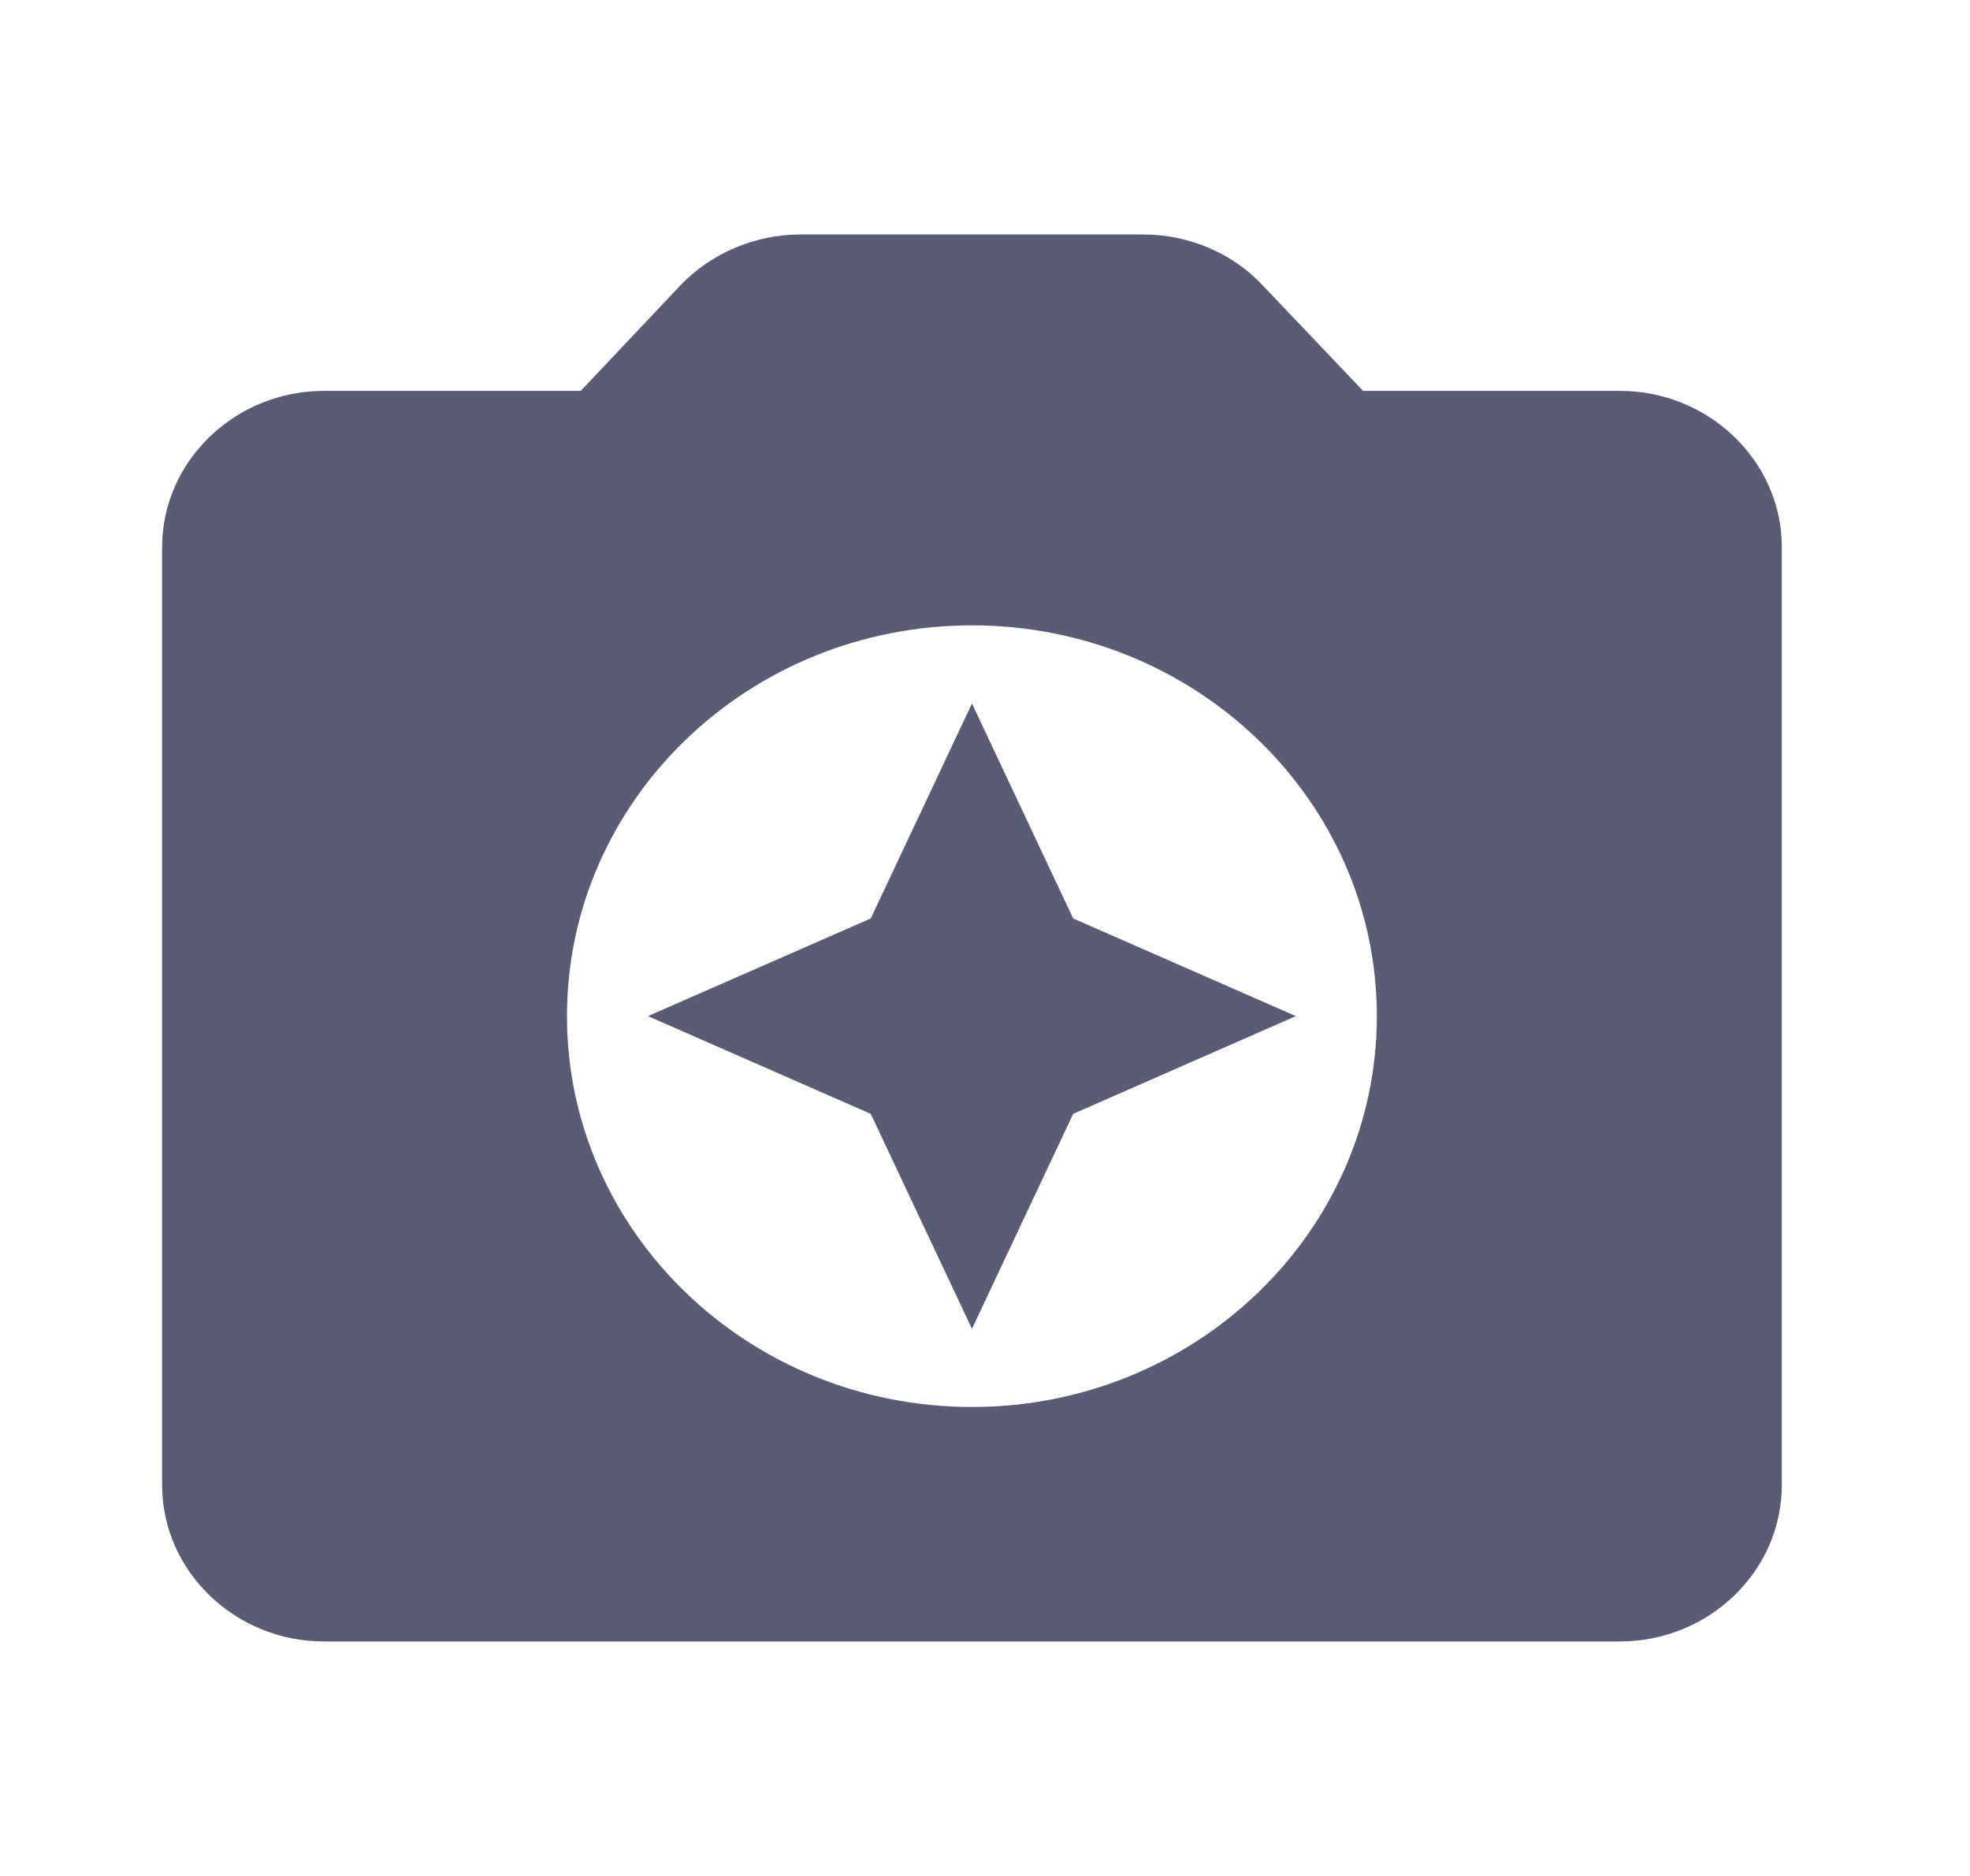 <svg width="21" height="20" viewBox="0 0 21 20" fill="none" xmlns="http://www.w3.org/2000/svg">
<path fill-rule="evenodd" clip-rule="evenodd" d="M17.267 4.167H14.53L13.46 3.042C13.141 2.7 12.674 2.5 12.191 2.5H8.53C8.047 2.5 7.581 2.7 7.253 3.042L6.191 4.167H3.454C2.505 4.167 1.728 4.917 1.728 5.833V15.833C1.728 16.75 2.505 17.5 3.454 17.5H17.267C18.217 17.5 18.994 16.75 18.994 15.833V5.833C18.994 4.917 18.217 4.167 17.267 4.167ZM10.361 15C7.978 15 6.044 13.133 6.044 10.833C6.044 8.533 7.978 6.667 10.361 6.667C12.743 6.667 14.677 8.533 14.677 10.833C14.677 13.133 12.743 15 10.361 15ZM9.282 9.792L10.361 7.5L11.44 9.792L13.814 10.833L11.44 11.875L10.361 14.167L9.282 11.875L6.907 10.833L9.282 9.792Z" fill="#5B5C74"/>
</svg>
